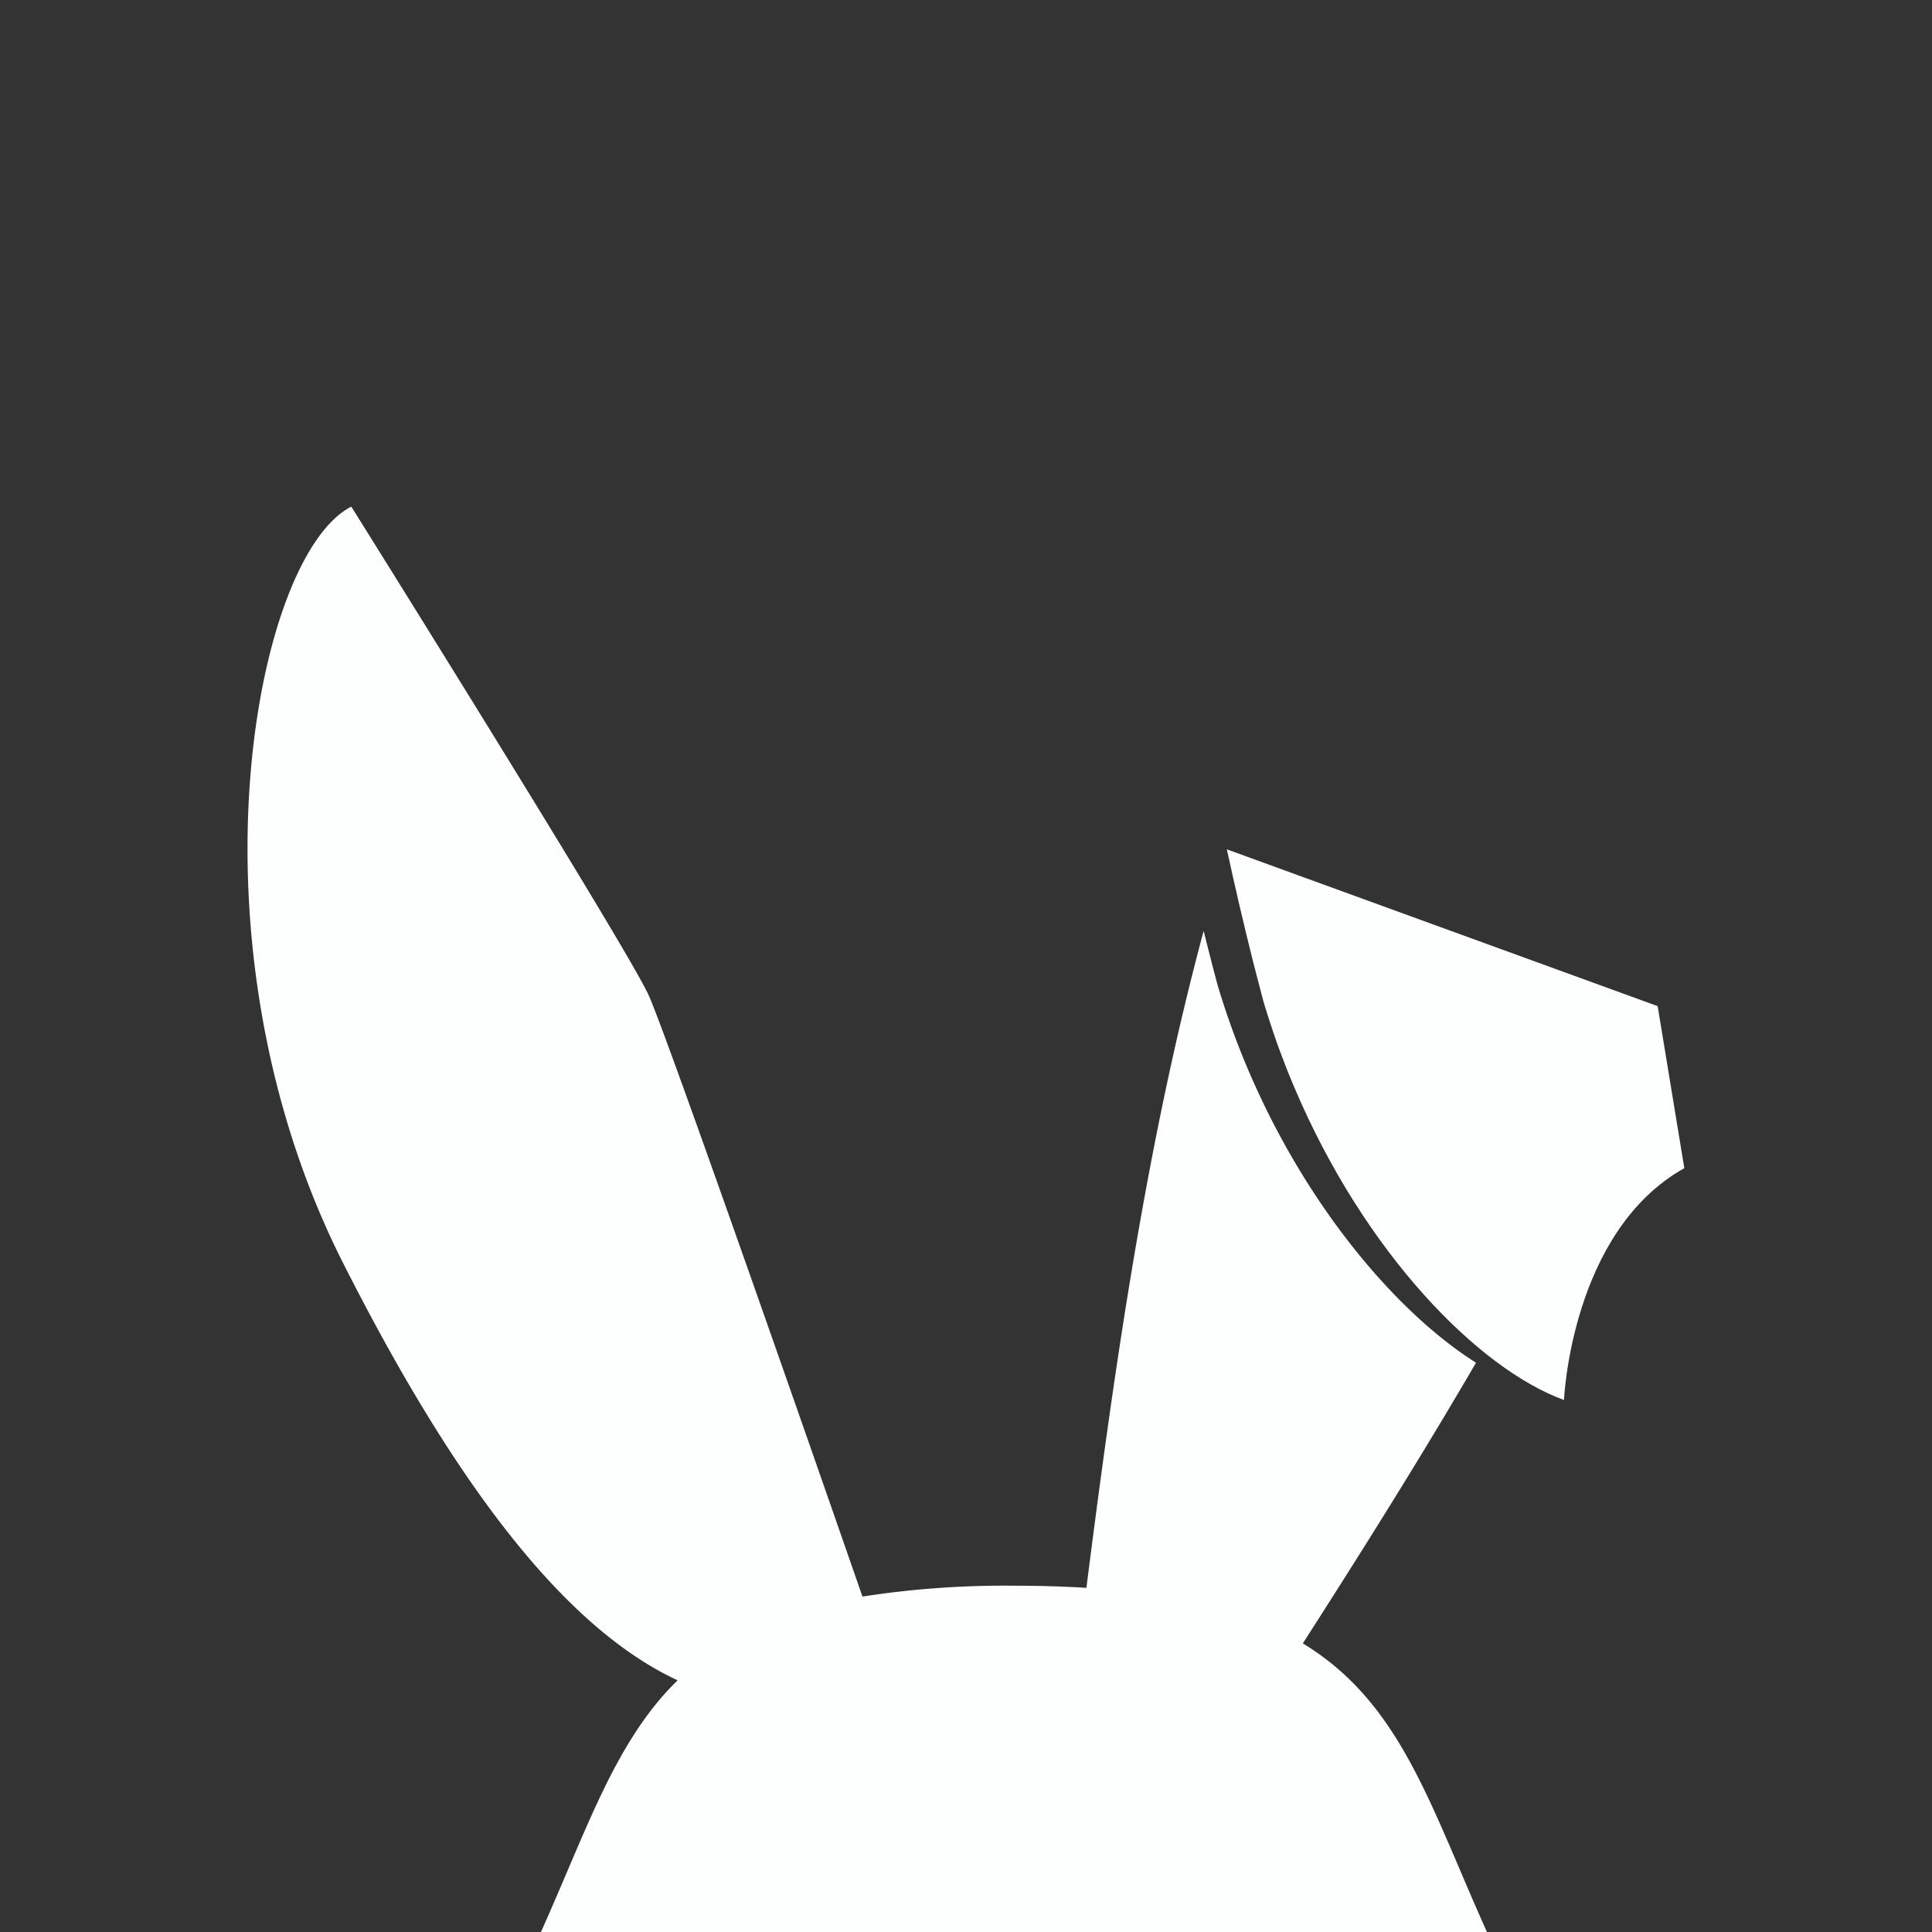 <svg id="Layer_1" data-name="Layer 1" xmlns="http://www.w3.org/2000/svg" viewBox="0 0 500 500"><rect x="0" y="0" width="500" height="500" fill="#333333" stroke="none"/><defs><style>.cls-1{fill:#fdfefe;}</style></defs><g id="Bunny"><path class="cls-1" d="M429,260.39l-85.61-31.16-25.88-9.42h0q3.17,14.67,6.9,29.52c.12.48.25.95.37,1.43q1.08,4.24,2.22,8.5v0c.45,1.5.91,3,1.39,4.46.16.5.33,1,.49,1.49.33,1,.67,2,1,3,.2.57.39,1.14.59,1.7.35,1,.71,1.94,1.07,2.9.42,1.14.86,2.27,1.3,3.4l.66,1.67c.38.94.77,1.87,1.16,2.8.12.29.24.59.37.88,18.15,42.7,47.52,72.66,69.73,80.76,0,0,1.79-43.58,31.14-60Z"/><path class="cls-1" d="M337.17,425.31c15.26-23.8,30.47-48,44.82-72.64-24.06-15.17-53-51.13-66.88-97.74-1.26-4.7-2.45-9.38-3.61-14-14.87,55.32-23.12,113.25-30.34,170-5.83-.36-12.07-.55-18.77-.55a239.39,239.39,0,0,0-39.19,2.81c-15-43.21-50.81-145.69-55.33-155.63-5.74-12.63-76.95-126.44-76.95-126.44-25.06,12.69-44.26,112.59-2.07,195.87,27,53.34,55.6,93.55,86.52,107.87C159.28,450.54,152.08,473.07,140,500H384.82C370,467.07,362.54,440.72,337.17,425.31Z"/></g></svg>